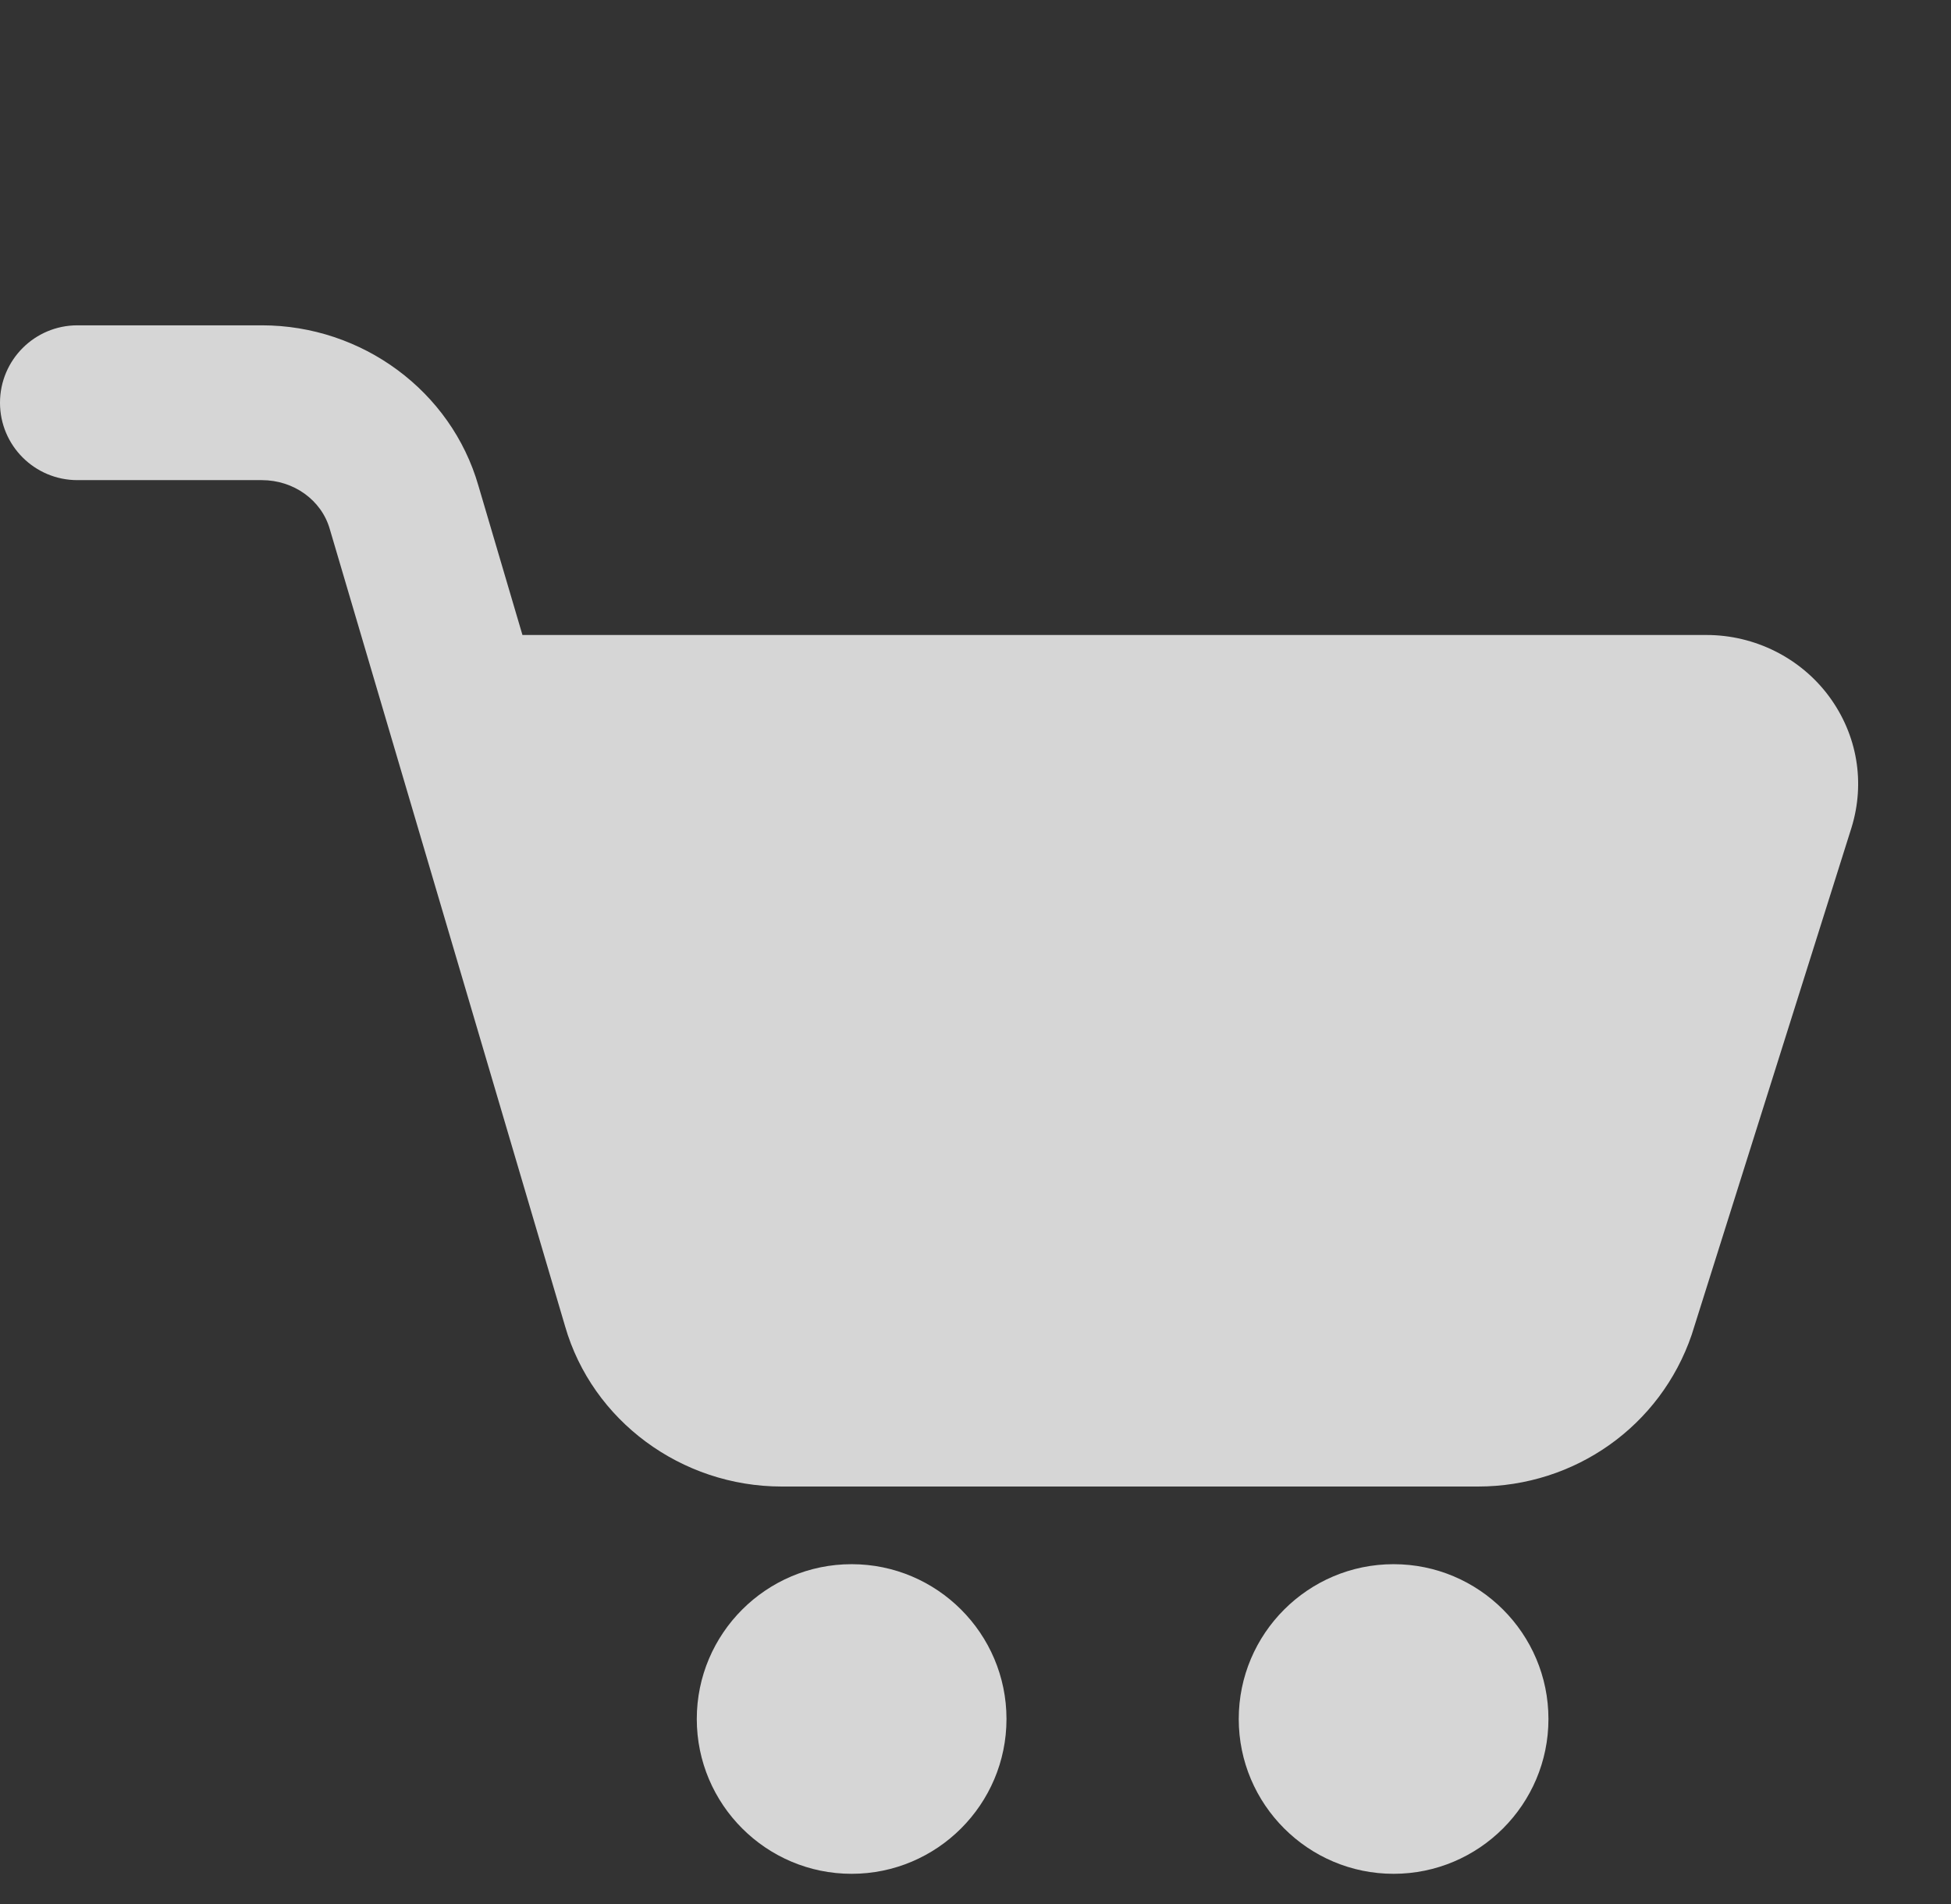 <svg xmlns="http://www.w3.org/2000/svg" width="42" height="41" viewBox="0 0 42 41" fill="none">
  <rect x="0" y="0" width="42" height="41" fill="#333333" stroke="none"/>
  <path d="M31.818 32.004H16.828C14.667 32.004 12.75 30.586 12.165 28.554L7.098 11.386C6.918 10.764 6.32 10.337 5.637 10.337H1.667C0.745 10.337 0 9.591 0 8.671C0 7.751 0.745 7.004 1.667 7.004H5.637C7.798 7.004 9.713 8.422 10.298 10.454L11.247 13.671H36.738C37.778 13.671 38.765 14.166 39.377 14.996C39.983 15.819 40.158 16.849 39.857 17.822L36.418 28.736C35.745 30.706 33.9 32.004 31.818 32.004Z" fill="white" fill-opacity="0.8"/>
  <path d="M18.333 40.342C16.495 40.342 15 38.847 15 37.009C15 35.171 16.495 33.676 18.333 33.676C20.172 33.676 21.667 35.171 21.667 37.009C21.667 38.847 20.172 40.342 18.333 40.342Z" fill="white" fill-opacity="0.8"/>
  <path d="M30 40.342C28.162 40.342 26.667 38.847 26.667 37.009C26.667 35.171 28.162 33.676 30 33.676C31.839 33.676 33.334 35.171 33.334 37.009C33.334 38.847 31.839 40.342 30 40.342Z" fill="white" fill-opacity="0.8"/>
</svg>